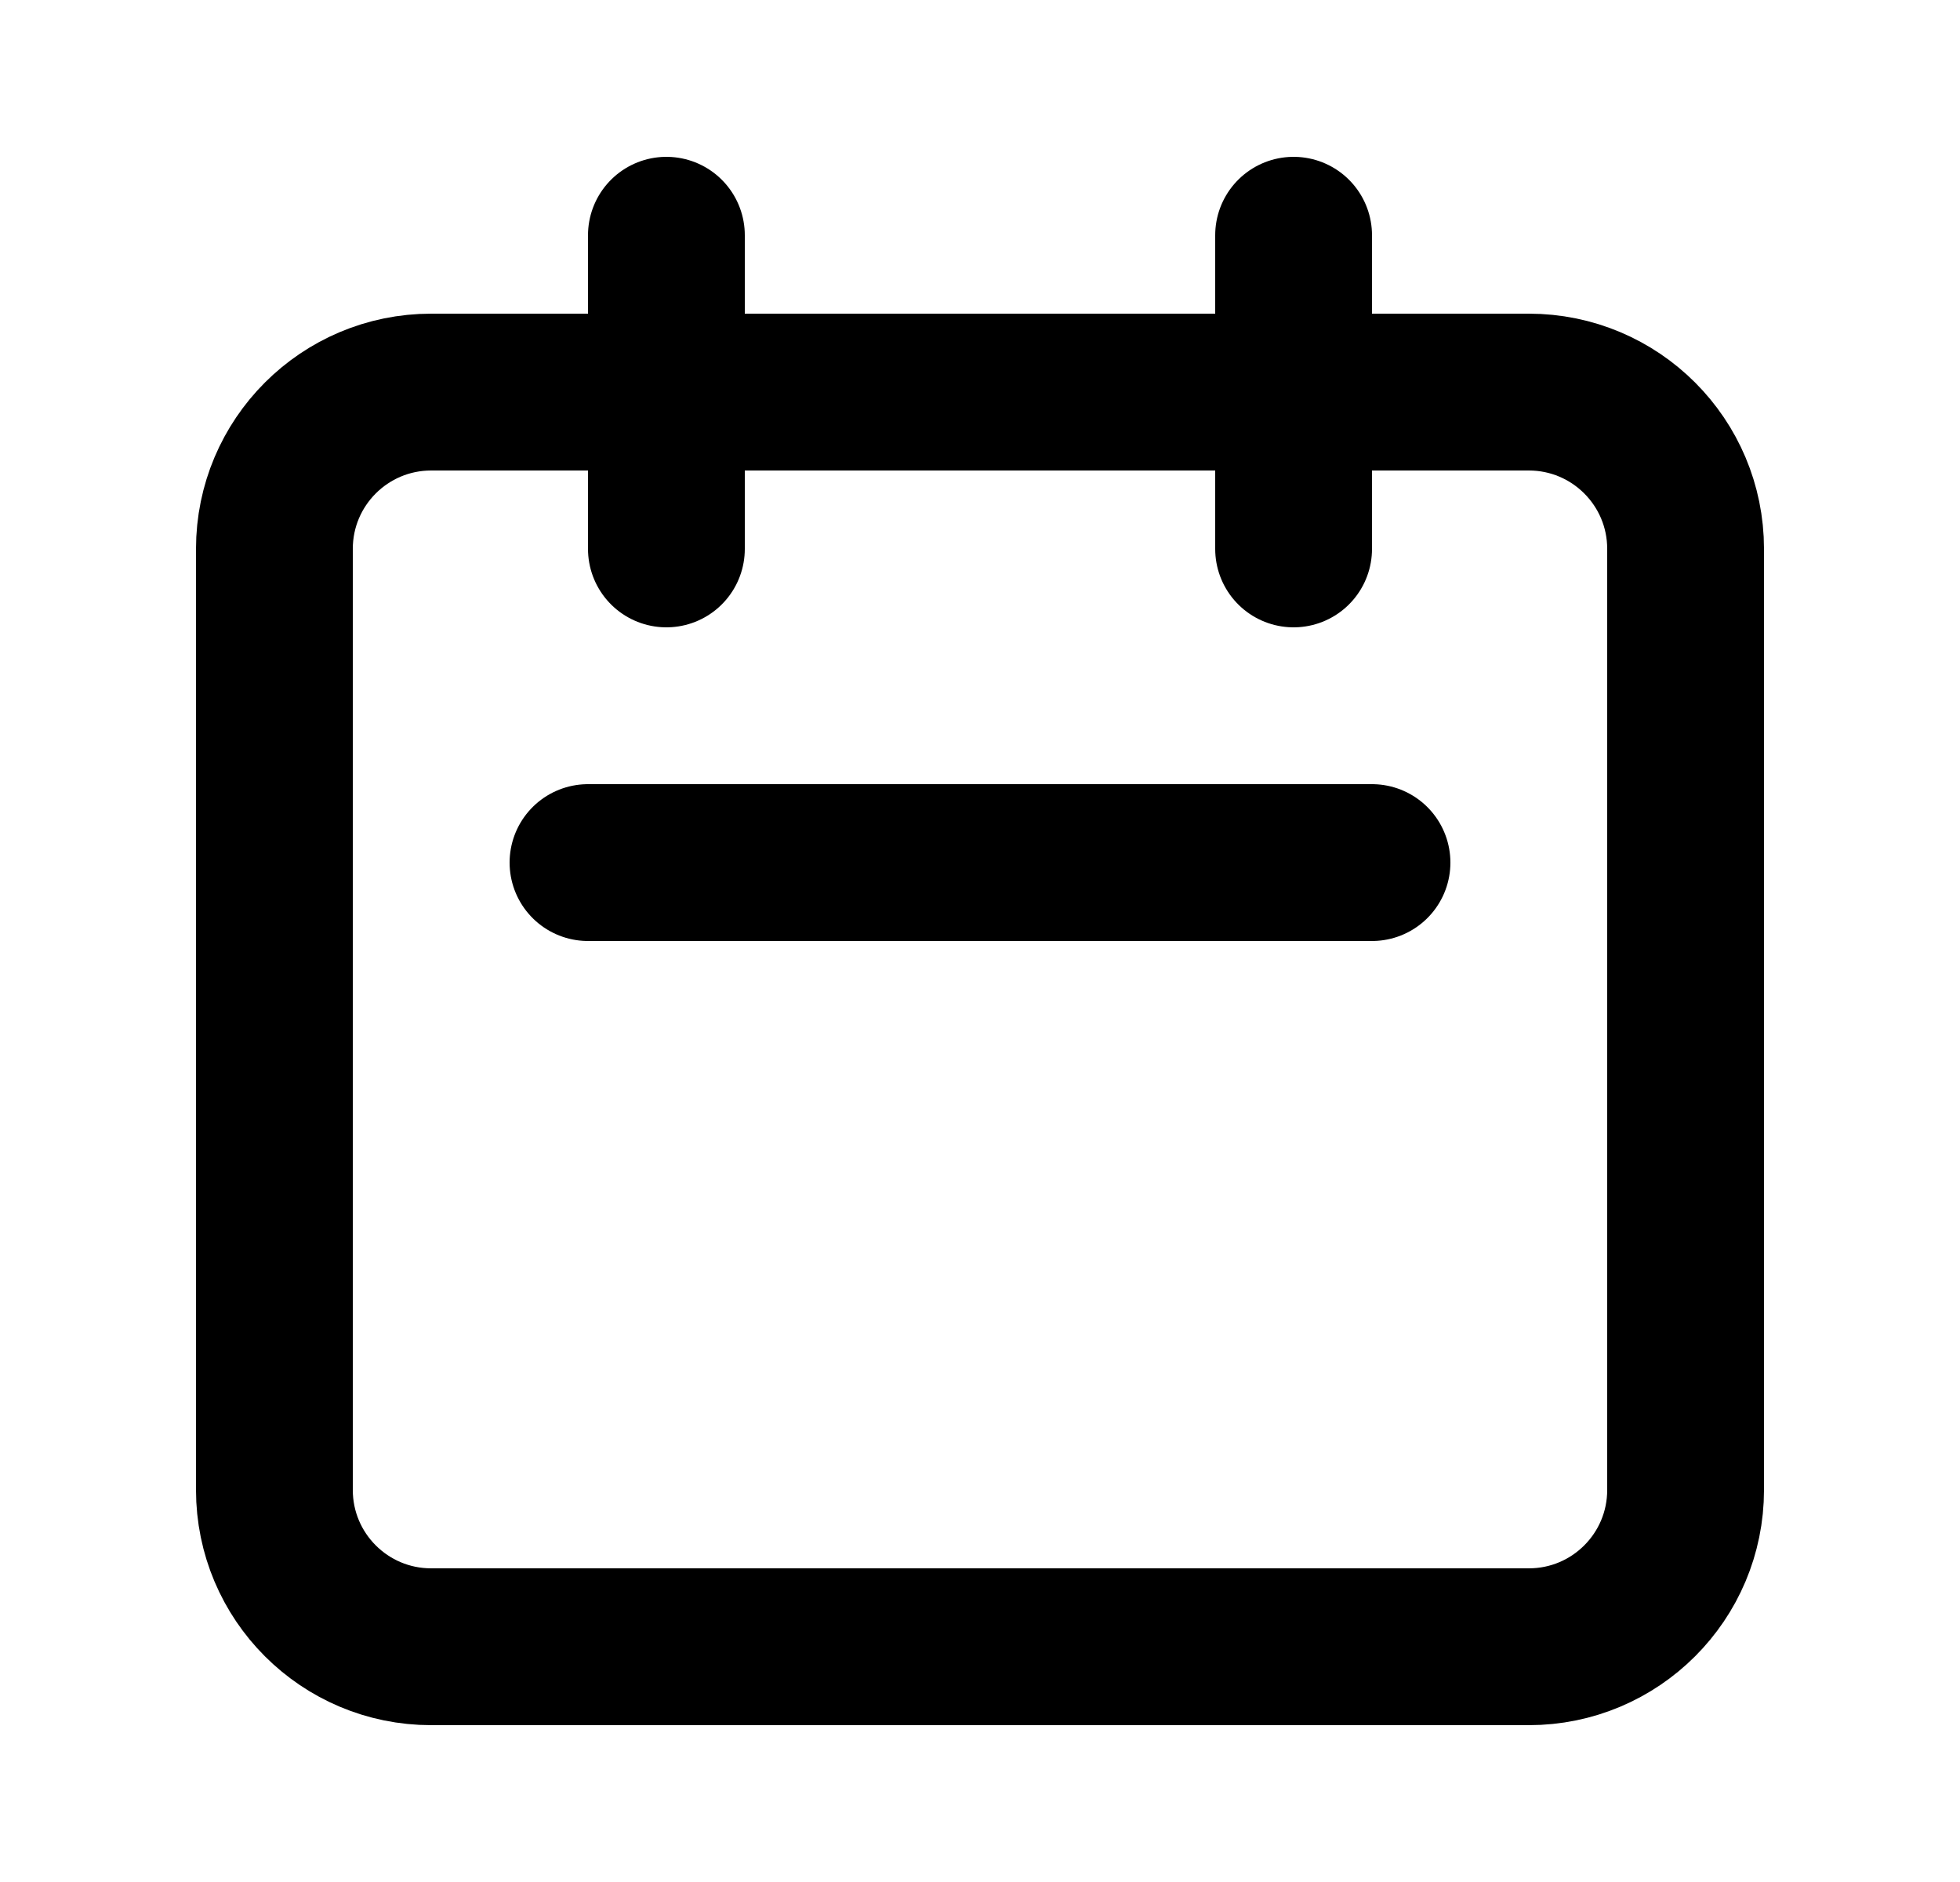 <svg width="25" height="24" viewBox="0 0 25 24" fill="none" xmlns="http://www.w3.org/2000/svg">
<path d="M8.5 7V3M16.5 7V3M7.5 11H17.5M5.5 21H19.5C20.605 21 21.5 20.105 21.5 19V7C21.5 5.895 20.605 5 19.5 5H5.5C4.395 5 3.5 5.895 3.5 7V19C3.5 20.105 4.395 21 5.5 21Z" stroke="black" stroke-width="2" stroke-linecap="round" stroke-linejoin="round"/>
</svg>

